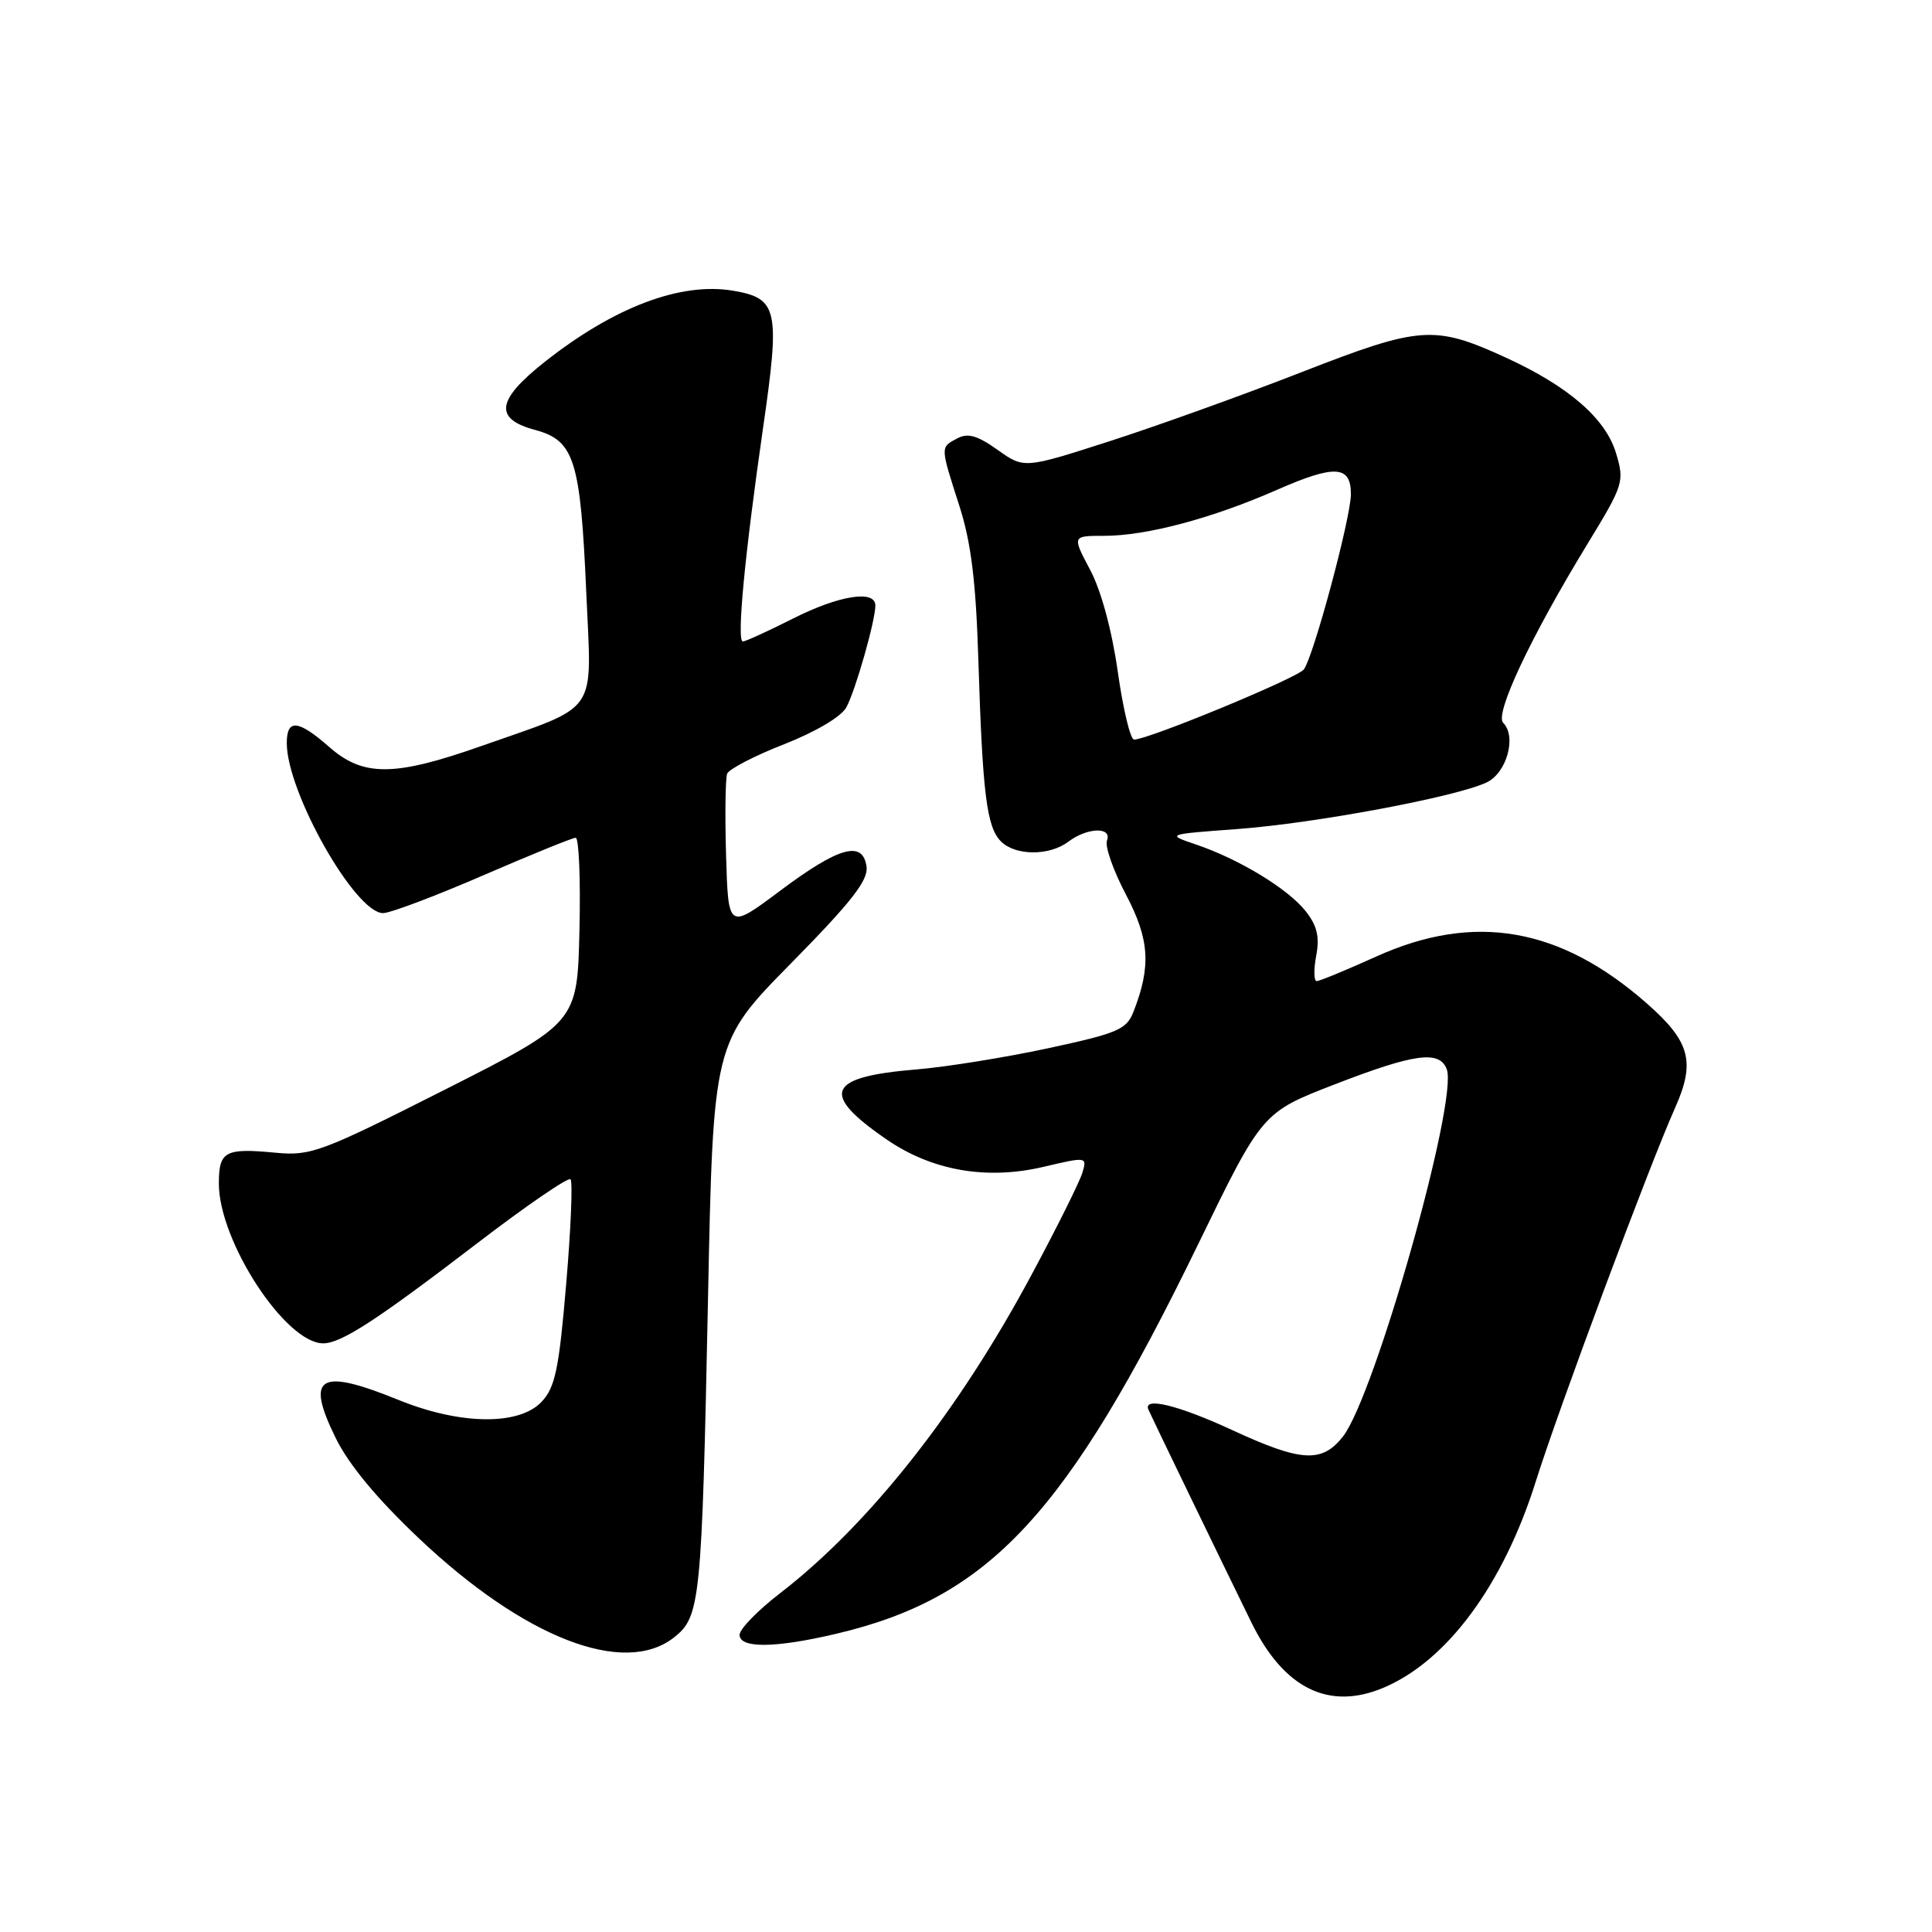 <?xml version="1.0" encoding="UTF-8" standalone="no"?>
<!DOCTYPE svg PUBLIC "-//W3C//DTD SVG 1.1//EN" "http://www.w3.org/Graphics/SVG/1.1/DTD/svg11.dtd" >
<svg xmlns="http://www.w3.org/2000/svg" xmlns:xlink="http://www.w3.org/1999/xlink" version="1.1" viewBox="0 0 256 256">
 <g >
 <path fill="currentColor"
d=" M 183.28 223.65 C 191.72 220.12 199.19 210.01 203.50 196.30 C 206.49 186.76 218.55 154.42 221.96 146.79 C 224.68 140.70 223.95 138.01 218.26 133.00 C 206.74 122.85 195.34 120.87 182.33 126.76 C 178.39 128.54 174.85 130.00 174.47 130.00 C 174.09 130.00 174.06 128.49 174.40 126.66 C 174.88 124.15 174.53 122.67 173.02 120.75 C 170.69 117.79 164.24 113.86 158.50 111.91 C 154.50 110.55 154.50 110.55 164.00 109.85 C 174.30 109.08 192.98 105.59 197.00 103.67 C 199.65 102.41 200.99 97.59 199.18 95.78 C 198.02 94.62 202.80 84.46 210.26 72.22 C 215.15 64.21 215.27 63.83 214.13 60.04 C 212.76 55.46 207.83 51.18 199.52 47.38 C 190.05 43.04 188.20 43.18 172.50 49.30 C 164.80 52.31 153.37 56.42 147.10 58.44 C 135.70 62.11 135.70 62.11 132.19 59.61 C 129.50 57.70 128.24 57.34 126.84 58.09 C 124.58 59.30 124.57 59.08 127.11 67.00 C 128.68 71.88 129.31 76.98 129.64 87.50 C 130.19 105.17 130.74 109.60 132.63 111.49 C 134.55 113.41 139.04 113.43 141.56 111.53 C 144.08 109.63 147.39 109.53 146.68 111.38 C 146.39 112.15 147.52 115.36 149.19 118.53 C 152.33 124.49 152.55 128.05 150.18 134.09 C 149.27 136.42 148.08 136.92 138.83 138.91 C 133.15 140.13 125.35 141.38 121.50 141.70 C 109.55 142.68 108.60 144.88 117.49 150.99 C 123.49 155.12 130.74 156.39 138.28 154.61 C 143.99 153.27 144.05 153.27 143.43 155.37 C 143.09 156.54 140.04 162.67 136.65 168.98 C 126.97 187.05 115.14 202.02 103.39 211.09 C 100.42 213.37 98.00 215.86 98.00 216.62 C 98.00 218.44 102.73 218.39 110.82 216.48 C 131.10 211.70 141.35 200.68 158.72 164.95 C 167.25 147.40 167.25 147.40 176.87 143.68 C 187.44 139.59 190.73 139.14 191.70 141.67 C 193.26 145.73 182.16 184.98 177.94 190.36 C 175.16 193.88 172.44 193.73 163.29 189.50 C 156.14 186.19 151.42 185.04 152.17 186.78 C 152.53 187.63 161.51 206.19 165.82 214.99 C 170.09 223.71 176.06 226.68 183.28 223.65 Z  M 89.31 216.97 C 92.80 214.22 92.99 212.33 93.81 172.31 C 94.50 138.12 94.50 138.12 104.83 127.63 C 112.87 119.46 115.08 116.62 114.82 114.82 C 114.32 111.31 111.16 112.20 103.33 118.06 C 96.50 123.17 96.50 123.17 96.21 113.40 C 96.05 108.04 96.12 103.14 96.35 102.52 C 96.59 101.91 99.99 100.14 103.91 98.61 C 108.14 96.94 111.49 94.96 112.16 93.70 C 113.37 91.44 115.97 82.31 115.99 80.25 C 116.01 78.11 111.19 78.87 105.00 82.00 C 101.73 83.65 98.77 85.00 98.43 85.00 C 97.59 85.00 98.67 73.61 101.10 56.77 C 103.39 40.96 103.08 39.53 97.13 38.52 C 90.20 37.35 81.37 40.69 72.18 47.95 C 65.77 53.02 65.42 55.50 70.91 56.97 C 76.12 58.38 76.92 60.94 77.69 78.65 C 78.40 95.00 79.59 93.28 63.67 98.89 C 52.25 102.91 48.13 102.93 43.65 99.00 C 39.50 95.36 38.00 95.21 38.00 98.46 C 38.00 104.98 47.08 121.01 50.76 120.99 C 51.72 120.99 57.67 118.74 64.00 116.00 C 70.33 113.26 75.85 111.01 76.28 111.01 C 76.71 111.00 76.94 116.51 76.78 123.25 C 76.50 135.50 76.50 135.50 59.00 144.36 C 42.52 152.69 41.21 153.18 36.50 152.74 C 29.80 152.10 29.00 152.54 29.00 156.83 C 29.00 164.47 37.84 178.01 42.83 178.00 C 45.22 177.99 49.90 174.95 63.27 164.71 C 69.74 159.76 75.29 155.95 75.60 156.26 C 75.90 156.57 75.65 162.82 75.02 170.15 C 74.07 181.42 73.56 183.84 71.77 185.74 C 68.79 188.92 60.98 188.82 52.81 185.50 C 42.29 181.23 40.45 182.32 44.45 190.48 C 46.19 194.05 49.91 198.54 55.52 203.85 C 69.46 217.04 82.69 222.18 89.31 216.97 Z  M 148.11 88.99 C 147.33 83.51 145.90 78.22 144.44 75.49 C 142.06 71.00 142.06 71.00 146.32 71.00 C 151.91 71.00 160.60 68.69 169.22 64.90 C 176.89 61.54 179.00 61.66 179.00 65.48 C 179.00 68.60 174.04 87.04 172.76 88.71 C 171.87 89.85 152.15 98.00 150.27 98.00 C 149.78 98.00 148.81 93.95 148.11 88.99 Z "/>
</g>
</svg>